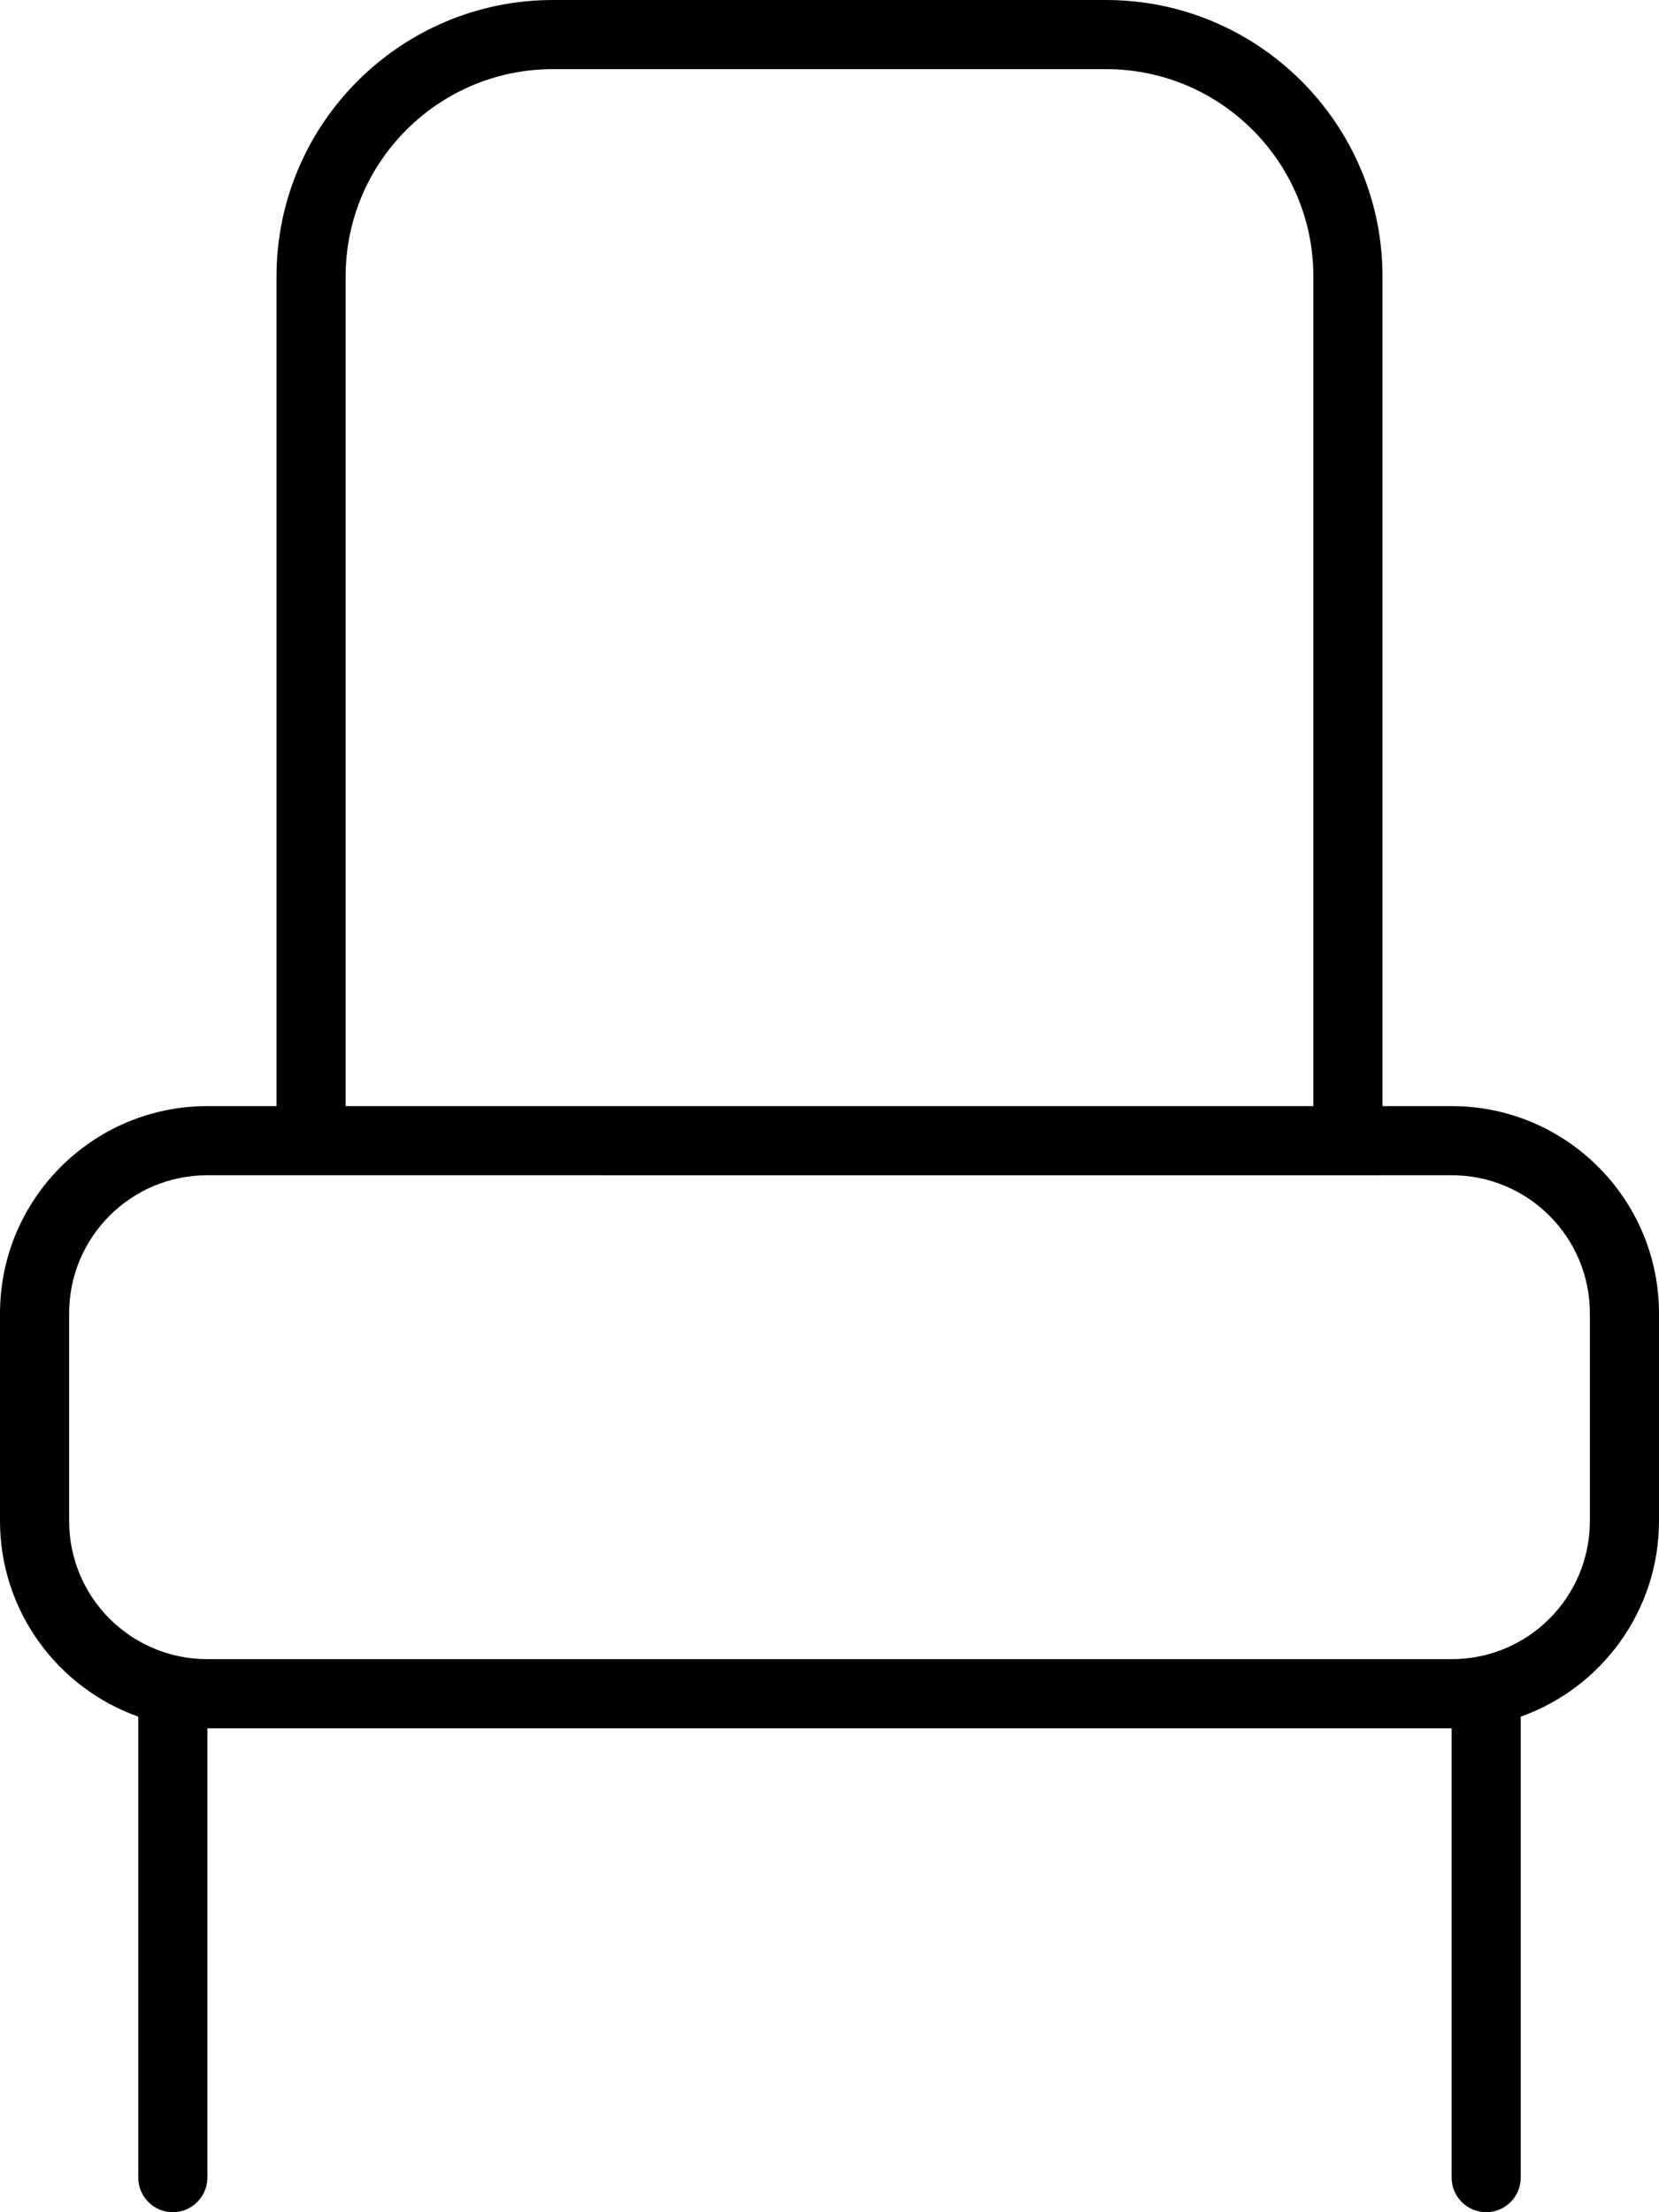 <svg xmlns="http://www.w3.org/2000/svg" viewBox="0 0 384 512"><!--! Font Awesome Pro 7.1.0 by @fontawesome - https://fontawesome.com License - https://fontawesome.com/license (Commercial License) Copyright 2025 Fonticons, Inc. --><path fill="currentColor" d="M128 16c-26.5 0-48 21.5-48 48l0 192 224 0 0-192c0-26.5-21.5-48-48-48L128 16zM64 256L64 64C64 28.7 92.7 0 128 0L256 0c35.3 0 64 28.7 64 64l0 192 16 0c26.5 0 48 21.5 48 48l0 48c0 20.9-13.4 38.7-32 45.3L352 504c0 4.4-3.6 8-8 8s-8-3.6-8-8l0-104-288 0 0 104c0 4.4-3.6 8-8 8s-8-3.6-8-8l0-106.7C13.4 390.7 0 372.9 0 352l0-48c0-26.5 21.5-48 48-48l16 0zm256 16L48 272c-17.7 0-32 14.3-32 32l0 48c0 17.7 14.3 32 32 32l288 0c17.7 0 32-14.3 32-32l0-48c0-17.7-14.3-32-32-32l-16 0z"/></svg>